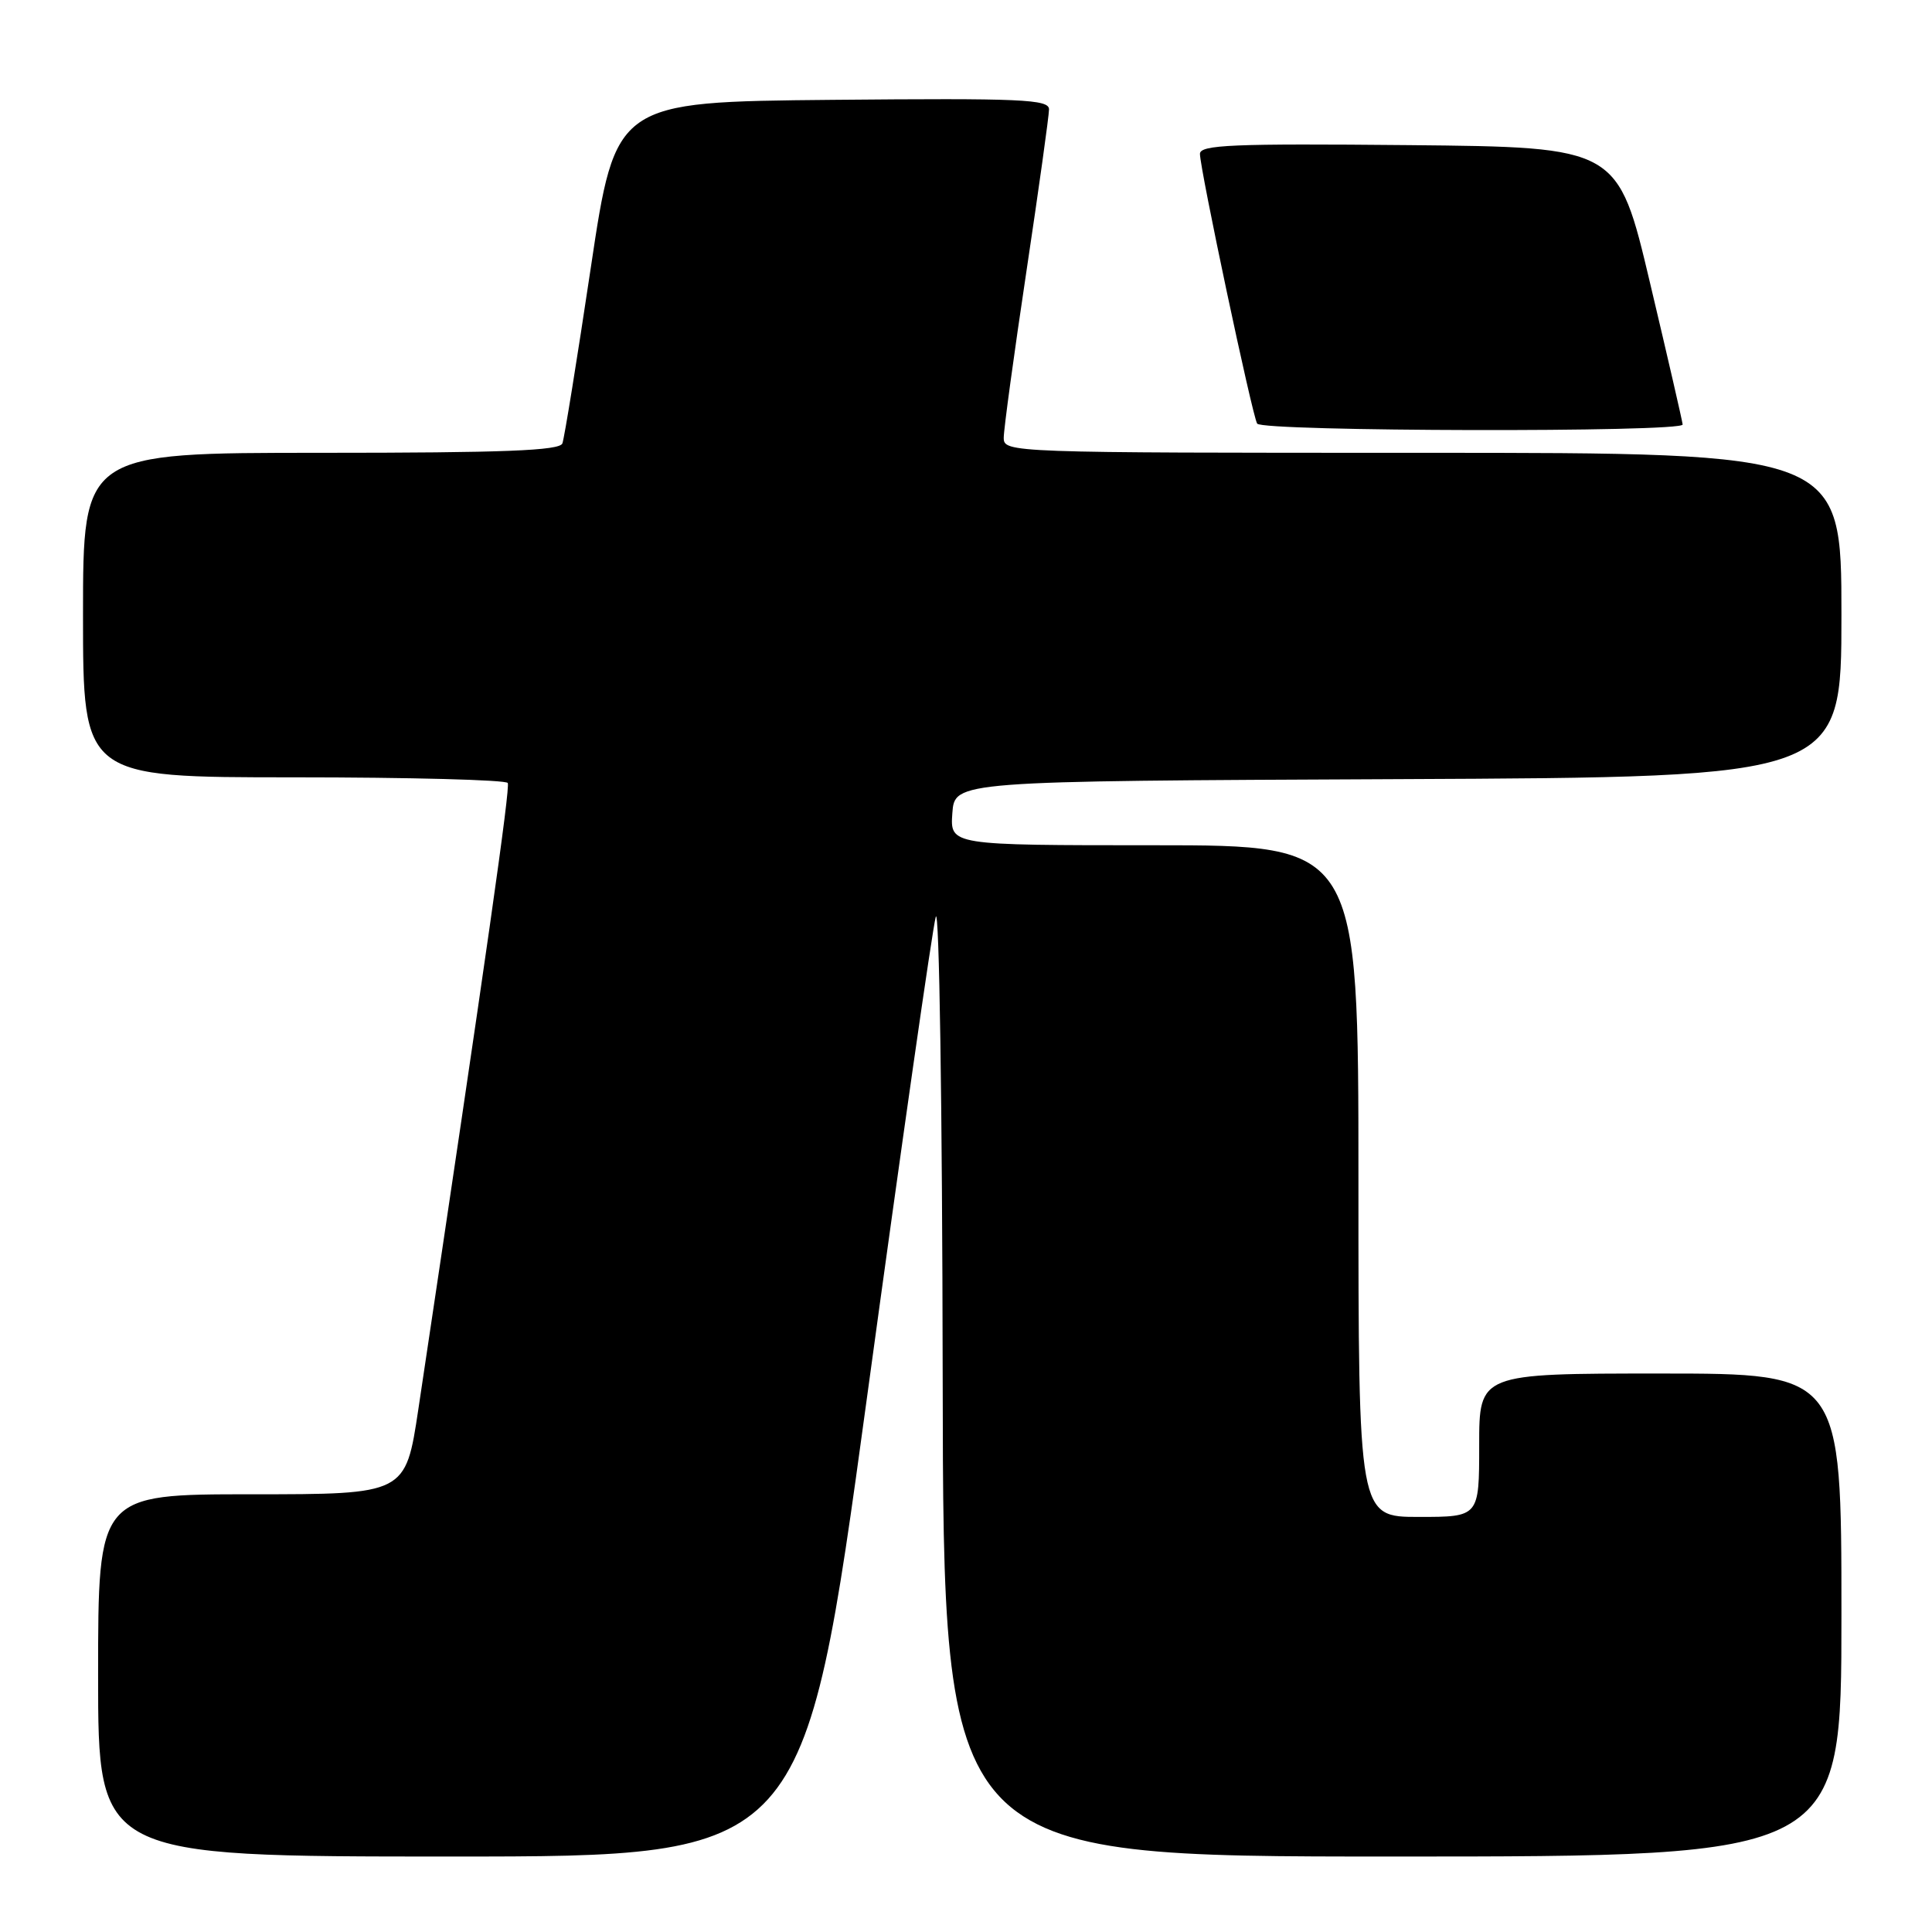 <?xml version="1.0" encoding="UTF-8" standalone="no"?>
<!DOCTYPE svg PUBLIC "-//W3C//DTD SVG 1.1//EN" "http://www.w3.org/Graphics/SVG/1.1/DTD/svg11.dtd" >
<svg xmlns="http://www.w3.org/2000/svg" xmlns:xlink="http://www.w3.org/1999/xlink" version="1.1" viewBox="0 0 256 256">
 <g >
 <path fill="currentColor"
d=" M 114.87 185.25 C 119.43 151.84 123.54 123.15 123.99 121.50 C 124.45 119.82 124.86 146.61 124.91 182.25 C 125.00 246.00 125.00 246.00 184.50 246.00 C 244.00 246.00 244.00 246.00 244.00 214.00 C 244.00 182.00 244.00 182.00 220.00 182.00 C 196.00 182.00 196.00 182.00 196.00 191.50 C 196.00 201.00 196.00 201.00 188.00 201.00 C 180.00 201.00 180.00 201.00 180.00 156.50 C 180.00 112.00 180.00 112.00 152.94 112.00 C 125.89 112.00 125.89 112.00 126.19 107.75 C 126.50 103.50 126.50 103.50 185.25 103.24 C 244.00 102.98 244.00 102.98 244.00 81.49 C 244.00 60.00 244.00 60.00 188.50 60.00 C 133.63 60.00 133.00 59.98 133.00 58.00 C 133.00 56.89 134.35 47.00 136.00 36.00 C 137.65 25.00 139.00 15.32 139.00 14.49 C 139.00 13.16 135.42 13.00 110.29 13.23 C 81.57 13.50 81.57 13.50 78.28 35.50 C 76.47 47.60 74.78 58.06 74.52 58.75 C 74.17 59.71 66.84 60.00 42.53 60.00 C 11.00 60.00 11.00 60.00 11.00 81.50 C 11.00 103.00 11.00 103.00 38.94 103.00 C 54.31 103.00 67.06 103.34 67.28 103.75 C 67.62 104.39 64.50 126.24 55.43 186.75 C 53.74 198.00 53.74 198.00 33.37 198.00 C 13.00 198.00 13.00 198.00 13.00 222.00 C 13.00 246.00 13.00 246.00 59.79 246.00 C 106.57 246.00 106.57 246.00 114.87 185.25 Z  M 222.96 56.25 C 222.93 55.84 220.99 47.40 218.64 37.50 C 214.38 19.50 214.38 19.50 186.69 19.23 C 163.26 19.01 159.00 19.19 159.00 20.39 C 159.00 22.40 165.93 55.08 166.58 56.13 C 167.24 57.19 223.02 57.31 222.96 56.25 Z "/>
</g>
</svg>